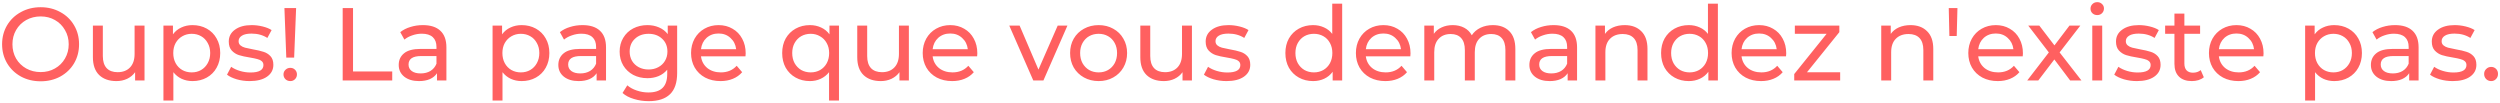 <svg width="870" height="36" viewBox="0 0 870 36" fill="none" xmlns="http://www.w3.org/2000/svg">
<path d="M14.156 28.288C11.612 28.288 9.32 27.736 7.28 26.632C5.24 25.504 3.632 23.956 2.456 21.988C1.304 20.02 0.728 17.824 0.728 15.4C0.728 12.976 1.304 10.78 2.456 8.812C3.632 6.844 5.24 5.308 7.28 4.204C9.32 3.076 11.612 2.512 14.156 2.512C16.676 2.512 18.956 3.076 20.996 4.204C23.036 5.308 24.632 6.844 25.784 8.812C26.936 10.756 27.512 12.952 27.512 15.4C27.512 17.848 26.936 20.056 25.784 22.024C24.632 23.968 23.036 25.504 20.996 26.632C18.956 27.736 16.676 28.288 14.156 28.288ZM14.156 25.084C16.004 25.084 17.66 24.664 19.124 23.824C20.612 22.984 21.776 21.832 22.616 20.368C23.48 18.88 23.912 17.224 23.912 15.4C23.912 13.576 23.48 11.932 22.616 10.468C21.776 8.98 20.612 7.816 19.124 6.976C17.66 6.136 16.004 5.716 14.156 5.716C12.308 5.716 10.628 6.136 9.116 6.976C7.628 7.816 6.452 8.98 5.588 10.468C4.748 11.932 4.328 13.576 4.328 15.4C4.328 17.224 4.748 18.88 5.588 20.368C6.452 21.832 7.628 22.984 9.116 23.824C10.628 24.664 12.308 25.084 14.156 25.084ZM50.294 8.92V28H47.018V25.12C46.322 26.104 45.398 26.872 44.246 27.424C43.118 27.952 41.882 28.216 40.538 28.216C37.994 28.216 35.99 27.52 34.526 26.128C33.062 24.712 32.33 22.636 32.33 19.9V8.92H35.786V19.504C35.786 21.352 36.23 22.756 37.118 23.716C38.006 24.652 39.278 25.12 40.934 25.12C42.758 25.12 44.198 24.568 45.254 23.464C46.31 22.36 46.838 20.8 46.838 18.784V8.92H50.294ZM66.99 8.74C68.838 8.74 70.494 9.148 71.958 9.964C73.422 10.78 74.562 11.92 75.378 13.384C76.218 14.848 76.638 16.54 76.638 18.46C76.638 20.38 76.218 22.084 75.378 23.572C74.562 25.036 73.422 26.176 71.958 26.992C70.494 27.808 68.838 28.216 66.99 28.216C65.622 28.216 64.362 27.952 63.21 27.424C62.082 26.896 61.122 26.128 60.33 25.12V34.984H56.874V8.92H60.186V11.944C60.954 10.888 61.926 10.096 63.102 9.568C64.278 9.016 65.574 8.74 66.99 8.74ZM66.702 25.192C67.926 25.192 69.018 24.916 69.978 24.364C70.962 23.788 71.73 22.996 72.282 21.988C72.858 20.956 73.146 19.78 73.146 18.46C73.146 17.14 72.858 15.976 72.282 14.968C71.73 13.936 70.962 13.144 69.978 12.592C69.018 12.04 67.926 11.764 66.702 11.764C65.502 11.764 64.41 12.052 63.426 12.628C62.466 13.18 61.698 13.96 61.122 14.968C60.57 15.976 60.294 17.14 60.294 18.46C60.294 19.78 60.57 20.956 61.122 21.988C61.674 22.996 62.442 23.788 63.426 24.364C64.41 24.916 65.502 25.192 66.702 25.192ZM86.885 28.216C85.325 28.216 83.825 28.012 82.385 27.604C80.945 27.172 79.817 26.632 79.001 25.984L80.441 23.248C81.281 23.848 82.301 24.328 83.501 24.688C84.701 25.048 85.913 25.228 87.137 25.228C90.161 25.228 91.673 24.364 91.673 22.636C91.673 22.06 91.469 21.604 91.061 21.268C90.653 20.932 90.137 20.692 89.513 20.548C88.913 20.38 88.049 20.2 86.921 20.008C85.385 19.768 84.125 19.492 83.141 19.18C82.181 18.868 81.353 18.34 80.657 17.596C79.961 16.852 79.613 15.808 79.613 14.464C79.613 12.736 80.333 11.356 81.773 10.324C83.213 9.268 85.145 8.74 87.569 8.74C88.841 8.74 90.113 8.896 91.385 9.208C92.657 9.52 93.701 9.94 94.517 10.468L93.041 13.204C91.481 12.196 89.645 11.692 87.533 11.692C86.069 11.692 84.953 11.932 84.185 12.412C83.417 12.892 83.033 13.528 83.033 14.32C83.033 14.944 83.249 15.436 83.681 15.796C84.113 16.156 84.641 16.42 85.265 16.588C85.913 16.756 86.813 16.948 87.965 17.164C89.501 17.428 90.737 17.716 91.673 18.028C92.633 18.316 93.449 18.82 94.121 19.54C94.793 20.26 95.129 21.268 95.129 22.564C95.129 24.292 94.385 25.672 92.897 26.704C91.433 27.712 89.429 28.216 86.885 28.216ZM98.98 2.8H103.048L102.364 20.044H99.628L98.98 2.8ZM101.032 28.216C100.36 28.216 99.796 28 99.34 27.568C98.884 27.112 98.656 26.56 98.656 25.912C98.656 25.264 98.884 24.724 99.34 24.292C99.796 23.836 100.36 23.608 101.032 23.608C101.704 23.608 102.256 23.836 102.688 24.292C103.12 24.724 103.336 25.264 103.336 25.912C103.336 26.56 103.108 27.112 102.652 27.568C102.22 28 101.68 28.216 101.032 28.216ZM119.253 2.8H122.853V24.868H136.497V28H119.253V2.8ZM147.177 8.74C149.817 8.74 151.833 9.388 153.225 10.684C154.641 11.98 155.349 13.912 155.349 16.48V28H152.073V25.48C151.497 26.368 150.669 27.052 149.589 27.532C148.533 27.988 147.273 28.216 145.809 28.216C143.673 28.216 141.957 27.7 140.661 26.668C139.389 25.636 138.753 24.28 138.753 22.6C138.753 20.92 139.365 19.576 140.589 18.568C141.813 17.536 143.757 17.02 146.421 17.02H151.893V16.336C151.893 14.848 151.461 13.708 150.597 12.916C149.733 12.124 148.461 11.728 146.781 11.728C145.653 11.728 144.549 11.92 143.469 12.304C142.389 12.664 141.477 13.156 140.733 13.78L139.293 11.188C140.277 10.396 141.453 9.796 142.821 9.388C144.189 8.956 145.641 8.74 147.177 8.74ZM146.385 25.552C147.705 25.552 148.845 25.264 149.805 24.688C150.765 24.088 151.461 23.248 151.893 22.168V19.504H146.565C143.637 19.504 142.173 20.488 142.173 22.456C142.173 23.416 142.545 24.172 143.289 24.724C144.033 25.276 145.065 25.552 146.385 25.552ZM181.529 8.74C183.377 8.74 185.033 9.148 186.497 9.964C187.961 10.78 189.101 11.92 189.917 13.384C190.757 14.848 191.177 16.54 191.177 18.46C191.177 20.38 190.757 22.084 189.917 23.572C189.101 25.036 187.961 26.176 186.497 26.992C185.033 27.808 183.377 28.216 181.529 28.216C180.161 28.216 178.901 27.952 177.749 27.424C176.621 26.896 175.661 26.128 174.869 25.12V34.984H171.413V8.92H174.725V11.944C175.493 10.888 176.465 10.096 177.641 9.568C178.817 9.016 180.113 8.74 181.529 8.74ZM181.241 25.192C182.465 25.192 183.557 24.916 184.517 24.364C185.501 23.788 186.269 22.996 186.821 21.988C187.397 20.956 187.685 19.78 187.685 18.46C187.685 17.14 187.397 15.976 186.821 14.968C186.269 13.936 185.501 13.144 184.517 12.592C183.557 12.04 182.465 11.764 181.241 11.764C180.041 11.764 178.949 12.052 177.965 12.628C177.005 13.18 176.237 13.96 175.661 14.968C175.109 15.976 174.833 17.14 174.833 18.46C174.833 19.78 175.109 20.956 175.661 21.988C176.213 22.996 176.981 23.788 177.965 24.364C178.949 24.916 180.041 25.192 181.241 25.192ZM202.724 8.74C205.364 8.74 207.38 9.388 208.772 10.684C210.188 11.98 210.896 13.912 210.896 16.48V28H207.62V25.48C207.044 26.368 206.216 27.052 205.136 27.532C204.08 27.988 202.82 28.216 201.356 28.216C199.22 28.216 197.504 27.7 196.208 26.668C194.936 25.636 194.3 24.28 194.3 22.6C194.3 20.92 194.912 19.576 196.136 18.568C197.36 17.536 199.304 17.02 201.968 17.02H207.44V16.336C207.44 14.848 207.008 13.708 206.144 12.916C205.28 12.124 204.008 11.728 202.328 11.728C201.2 11.728 200.096 11.92 199.016 12.304C197.936 12.664 197.024 13.156 196.28 13.78L194.84 11.188C195.824 10.396 197 9.796 198.368 9.388C199.736 8.956 201.188 8.74 202.724 8.74ZM201.932 25.552C203.252 25.552 204.392 25.264 205.352 24.688C206.312 24.088 207.008 23.248 207.44 22.168V19.504H202.112C199.184 19.504 197.72 20.488 197.72 22.456C197.72 23.416 198.092 24.172 198.836 24.724C199.58 25.276 200.612 25.552 201.932 25.552ZM235.649 8.92V25.408C235.649 28.744 234.821 31.204 233.165 32.788C231.509 34.396 229.037 35.2 225.749 35.2C223.949 35.2 222.233 34.948 220.601 34.444C218.969 33.964 217.649 33.268 216.641 32.356L218.297 29.692C219.185 30.46 220.277 31.06 221.573 31.492C222.893 31.948 224.249 32.176 225.641 32.176C227.873 32.176 229.517 31.648 230.573 30.592C231.653 29.536 232.193 27.928 232.193 25.768V24.256C231.377 25.24 230.369 25.984 229.169 26.488C227.993 26.968 226.709 27.208 225.317 27.208C223.493 27.208 221.837 26.824 220.349 26.056C218.885 25.264 217.733 24.172 216.893 22.78C216.053 21.364 215.633 19.756 215.633 17.956C215.633 16.156 216.053 14.56 216.893 13.168C217.733 11.752 218.885 10.66 220.349 9.892C221.837 9.124 223.493 8.74 225.317 8.74C226.757 8.74 228.089 9.004 229.313 9.532C230.561 10.06 231.581 10.84 232.373 11.872V8.92H235.649ZM225.713 24.184C226.961 24.184 228.077 23.92 229.061 23.392C230.069 22.864 230.849 22.132 231.401 21.196C231.977 20.236 232.265 19.156 232.265 17.956C232.265 16.108 231.653 14.62 230.429 13.492C229.205 12.34 227.633 11.764 225.713 11.764C223.769 11.764 222.185 12.34 220.961 13.492C219.737 14.62 219.125 16.108 219.125 17.956C219.125 19.156 219.401 20.236 219.953 21.196C220.529 22.132 221.309 22.864 222.293 23.392C223.301 23.92 224.441 24.184 225.713 24.184ZM259.497 18.568C259.497 18.832 259.473 19.18 259.425 19.612H243.945C244.161 21.292 244.893 22.648 246.141 23.68C247.413 24.688 248.985 25.192 250.857 25.192C253.137 25.192 254.973 24.424 256.365 22.888L258.273 25.12C257.409 26.128 256.329 26.896 255.033 27.424C253.761 27.952 252.333 28.216 250.749 28.216C248.733 28.216 246.945 27.808 245.385 26.992C243.825 26.152 242.613 24.988 241.749 23.5C240.909 22.012 240.489 20.332 240.489 18.46C240.489 16.612 240.897 14.944 241.713 13.456C242.553 11.968 243.693 10.816 245.133 10C246.597 9.16 248.241 8.74 250.065 8.74C251.889 8.74 253.509 9.16 254.925 10C256.365 10.816 257.481 11.968 258.273 13.456C259.089 14.944 259.497 16.648 259.497 18.568ZM250.065 11.656C248.409 11.656 247.017 12.16 245.889 13.168C244.785 14.176 244.137 15.496 243.945 17.128H256.185C255.993 15.52 255.333 14.212 254.205 13.204C253.101 12.172 251.721 11.656 250.065 11.656ZM291.964 8.92V34.984H288.508V25.12C287.716 26.128 286.744 26.896 285.592 27.424C284.464 27.952 283.216 28.216 281.848 28.216C280 28.216 278.344 27.808 276.88 26.992C275.416 26.176 274.264 25.036 273.424 23.572C272.608 22.084 272.2 20.38 272.2 18.46C272.2 16.54 272.608 14.848 273.424 13.384C274.264 11.92 275.416 10.78 276.88 9.964C278.344 9.148 280 8.74 281.848 8.74C283.264 8.74 284.56 9.016 285.736 9.568C286.912 10.096 287.884 10.888 288.652 11.944V8.92H291.964ZM282.136 25.192C283.336 25.192 284.428 24.916 285.412 24.364C286.396 23.788 287.164 22.996 287.716 21.988C288.268 20.956 288.544 19.78 288.544 18.46C288.544 17.14 288.256 15.976 287.68 14.968C287.128 13.96 286.36 13.18 285.376 12.628C284.416 12.052 283.336 11.764 282.136 11.764C280.912 11.764 279.808 12.04 278.824 12.592C277.864 13.144 277.096 13.936 276.52 14.968C275.968 15.976 275.692 17.14 275.692 18.46C275.692 19.78 275.968 20.956 276.52 21.988C277.096 22.996 277.864 23.788 278.824 24.364C279.808 24.916 280.912 25.192 282.136 25.192ZM316.287 8.92V28H313.011V25.12C312.315 26.104 311.391 26.872 310.239 27.424C309.111 27.952 307.875 28.216 306.531 28.216C303.987 28.216 301.983 27.52 300.519 26.128C299.055 24.712 298.323 22.636 298.323 19.9V8.92H301.779V19.504C301.779 21.352 302.223 22.756 303.111 23.716C303.999 24.652 305.271 25.12 306.927 25.12C308.751 25.12 310.191 24.568 311.247 23.464C312.303 22.36 312.831 20.8 312.831 18.784V8.92H316.287ZM340.11 18.568C340.11 18.832 340.086 19.18 340.038 19.612H324.558C324.774 21.292 325.506 22.648 326.754 23.68C328.026 24.688 329.598 25.192 331.47 25.192C333.75 25.192 335.586 24.424 336.978 22.888L338.886 25.12C338.022 26.128 336.942 26.896 335.646 27.424C334.374 27.952 332.946 28.216 331.362 28.216C329.346 28.216 327.558 27.808 325.998 26.992C324.438 26.152 323.226 24.988 322.362 23.5C321.522 22.012 321.102 20.332 321.102 18.46C321.102 16.612 321.51 14.944 322.326 13.456C323.166 11.968 324.306 10.816 325.746 10C327.21 9.16 328.854 8.74 330.678 8.74C332.502 8.74 334.122 9.16 335.538 10C336.978 10.816 338.094 11.968 338.886 13.456C339.702 14.944 340.11 16.648 340.11 18.568ZM330.678 11.656C329.022 11.656 327.63 12.16 326.502 13.168C325.398 14.176 324.75 15.496 324.558 17.128H336.798C336.606 15.52 335.946 14.212 334.818 13.204C333.714 12.172 332.334 11.656 330.678 11.656ZM371.461 8.92L363.109 28H359.581L351.229 8.92H354.829L361.381 24.22L368.077 8.92H371.461ZM382.331 28.216C380.435 28.216 378.731 27.796 377.219 26.956C375.707 26.116 374.519 24.964 373.655 23.5C372.815 22.012 372.395 20.332 372.395 18.46C372.395 16.588 372.815 14.92 373.655 13.456C374.519 11.968 375.707 10.816 377.219 10C378.731 9.16 380.435 8.74 382.331 8.74C384.227 8.74 385.919 9.16 387.407 10C388.919 10.816 390.095 11.968 390.935 13.456C391.799 14.92 392.231 16.588 392.231 18.46C392.231 20.332 391.799 22.012 390.935 23.5C390.095 24.964 388.919 26.116 387.407 26.956C385.919 27.796 384.227 28.216 382.331 28.216ZM382.331 25.192C383.555 25.192 384.647 24.916 385.607 24.364C386.591 23.788 387.359 22.996 387.911 21.988C388.463 20.956 388.739 19.78 388.739 18.46C388.739 17.14 388.463 15.976 387.911 14.968C387.359 13.936 386.591 13.144 385.607 12.592C384.647 12.04 383.555 11.764 382.331 11.764C381.107 11.764 380.003 12.04 379.019 12.592C378.059 13.144 377.291 13.936 376.715 14.968C376.163 15.976 375.887 17.14 375.887 18.46C375.887 19.78 376.163 20.956 376.715 21.988C377.291 22.996 378.059 23.788 379.019 24.364C380.003 24.916 381.107 25.192 382.331 25.192ZM414.794 8.92V28H411.518V25.12C410.822 26.104 409.898 26.872 408.746 27.424C407.618 27.952 406.382 28.216 405.038 28.216C402.494 28.216 400.49 27.52 399.026 26.128C397.562 24.712 396.83 22.636 396.83 19.9V8.92H400.286V19.504C400.286 21.352 400.73 22.756 401.618 23.716C402.506 24.652 403.778 25.12 405.434 25.12C407.258 25.12 408.698 24.568 409.754 23.464C410.81 22.36 411.338 20.8 411.338 18.784V8.92H414.794ZM426.846 28.216C425.286 28.216 423.786 28.012 422.346 27.604C420.906 27.172 419.778 26.632 418.962 25.984L420.402 23.248C421.242 23.848 422.262 24.328 423.462 24.688C424.662 25.048 425.874 25.228 427.098 25.228C430.122 25.228 431.634 24.364 431.634 22.636C431.634 22.06 431.43 21.604 431.022 21.268C430.614 20.932 430.098 20.692 429.474 20.548C428.874 20.38 428.01 20.2 426.882 20.008C425.346 19.768 424.086 19.492 423.102 19.18C422.142 18.868 421.314 18.34 420.618 17.596C419.922 16.852 419.574 15.808 419.574 14.464C419.574 12.736 420.294 11.356 421.734 10.324C423.174 9.268 425.106 8.74 427.53 8.74C428.802 8.74 430.074 8.896 431.346 9.208C432.618 9.52 433.662 9.94 434.478 10.468L433.002 13.204C431.442 12.196 429.606 11.692 427.494 11.692C426.03 11.692 424.914 11.932 424.146 12.412C423.378 12.892 422.994 13.528 422.994 14.32C422.994 14.944 423.21 15.436 423.642 15.796C424.074 16.156 424.602 16.42 425.226 16.588C425.874 16.756 426.774 16.948 427.926 17.164C429.462 17.428 430.698 17.716 431.634 18.028C432.594 18.316 433.41 18.82 434.082 19.54C434.754 20.26 435.09 21.268 435.09 22.564C435.09 24.292 434.346 25.672 432.858 26.704C431.394 27.712 429.39 28.216 426.846 28.216ZM467.077 1.288V28H463.765V24.976C462.997 26.032 462.025 26.836 460.849 27.388C459.673 27.94 458.377 28.216 456.961 28.216C455.113 28.216 453.457 27.808 451.993 26.992C450.529 26.176 449.377 25.036 448.537 23.572C447.721 22.084 447.313 20.38 447.313 18.46C447.313 16.54 447.721 14.848 448.537 13.384C449.377 11.92 450.529 10.78 451.993 9.964C453.457 9.148 455.113 8.74 456.961 8.74C458.329 8.74 459.589 9.004 460.741 9.532C461.893 10.036 462.853 10.792 463.621 11.8V1.288H467.077ZM457.249 25.192C458.449 25.192 459.541 24.916 460.525 24.364C461.509 23.788 462.277 22.996 462.829 21.988C463.381 20.956 463.657 19.78 463.657 18.46C463.657 17.14 463.381 15.976 462.829 14.968C462.277 13.936 461.509 13.144 460.525 12.592C459.541 12.04 458.449 11.764 457.249 11.764C456.025 11.764 454.921 12.04 453.937 12.592C452.977 13.144 452.209 13.936 451.633 14.968C451.081 15.976 450.805 17.14 450.805 18.46C450.805 19.78 451.081 20.956 451.633 21.988C452.209 22.996 452.977 23.788 453.937 24.364C454.921 24.916 456.025 25.192 457.249 25.192ZM490.86 18.568C490.86 18.832 490.836 19.18 490.788 19.612H475.308C475.524 21.292 476.256 22.648 477.504 23.68C478.776 24.688 480.348 25.192 482.22 25.192C484.5 25.192 486.336 24.424 487.728 22.888L489.636 25.12C488.772 26.128 487.692 26.896 486.396 27.424C485.124 27.952 483.696 28.216 482.112 28.216C480.096 28.216 478.308 27.808 476.748 26.992C475.188 26.152 473.976 24.988 473.112 23.5C472.272 22.012 471.852 20.332 471.852 18.46C471.852 16.612 472.26 14.944 473.076 13.456C473.916 11.968 475.056 10.816 476.496 10C477.96 9.16 479.604 8.74 481.428 8.74C483.252 8.74 484.872 9.16 486.288 10C487.728 10.816 488.844 11.968 489.636 13.456C490.452 14.944 490.86 16.648 490.86 18.568ZM481.428 11.656C479.772 11.656 478.38 12.16 477.252 13.168C476.148 14.176 475.5 15.496 475.308 17.128H487.548C487.356 15.52 486.696 14.212 485.568 13.204C484.464 12.172 483.084 11.656 481.428 11.656ZM519.527 8.74C521.927 8.74 523.823 9.436 525.215 10.828C526.631 12.22 527.339 14.284 527.339 17.02V28H523.883V17.416C523.883 15.568 523.451 14.176 522.587 13.24C521.747 12.304 520.535 11.836 518.951 11.836C517.199 11.836 515.807 12.388 514.775 13.492C513.743 14.572 513.227 16.132 513.227 18.172V28H509.771V17.416C509.771 15.568 509.339 14.176 508.475 13.24C507.635 12.304 506.423 11.836 504.839 11.836C503.087 11.836 501.695 12.388 500.663 13.492C499.631 14.572 499.115 16.132 499.115 18.172V28H495.659V8.92H498.971V11.764C499.667 10.78 500.579 10.036 501.707 9.532C502.835 9.004 504.119 8.74 505.559 8.74C507.047 8.74 508.367 9.04 509.519 9.64C510.671 10.24 511.559 11.116 512.183 12.268C512.903 11.164 513.899 10.3 515.171 9.676C516.467 9.052 517.919 8.74 519.527 8.74ZM540.646 8.74C543.286 8.74 545.302 9.388 546.694 10.684C548.11 11.98 548.818 13.912 548.818 16.48V28H545.542V25.48C544.966 26.368 544.138 27.052 543.058 27.532C542.002 27.988 540.742 28.216 539.278 28.216C537.142 28.216 535.426 27.7 534.13 26.668C532.858 25.636 532.222 24.28 532.222 22.6C532.222 20.92 532.834 19.576 534.058 18.568C535.282 17.536 537.226 17.02 539.89 17.02H545.362V16.336C545.362 14.848 544.93 13.708 544.066 12.916C543.202 12.124 541.93 11.728 540.25 11.728C539.122 11.728 538.018 11.92 536.938 12.304C535.858 12.664 534.946 13.156 534.202 13.78L532.762 11.188C533.746 10.396 534.922 9.796 536.29 9.388C537.658 8.956 539.11 8.74 540.646 8.74ZM539.854 25.552C541.174 25.552 542.314 25.264 543.274 24.688C544.234 24.088 544.93 23.248 545.362 22.168V19.504H540.034C537.106 19.504 535.642 20.488 535.642 22.456C535.642 23.416 536.014 24.172 536.758 24.724C537.502 25.276 538.534 25.552 539.854 25.552ZM565.402 8.74C567.826 8.74 569.746 9.448 571.162 10.864C572.602 12.256 573.322 14.308 573.322 17.02V28H569.866V17.416C569.866 15.568 569.422 14.176 568.534 13.24C567.646 12.304 566.374 11.836 564.718 11.836C562.846 11.836 561.37 12.388 560.29 13.492C559.21 14.572 558.67 16.132 558.67 18.172V28H555.214V8.92H558.526V11.8C559.222 10.816 560.158 10.06 561.334 9.532C562.534 9.004 563.89 8.74 565.402 8.74ZM597.823 1.288V28H594.511V24.976C593.743 26.032 592.771 26.836 591.595 27.388C590.419 27.94 589.123 28.216 587.707 28.216C585.859 28.216 584.203 27.808 582.739 26.992C581.275 26.176 580.123 25.036 579.283 23.572C578.467 22.084 578.059 20.38 578.059 18.46C578.059 16.54 578.467 14.848 579.283 13.384C580.123 11.92 581.275 10.78 582.739 9.964C584.203 9.148 585.859 8.74 587.707 8.74C589.075 8.74 590.335 9.004 591.487 9.532C592.639 10.036 593.599 10.792 594.367 11.8V1.288H597.823ZM587.995 25.192C589.195 25.192 590.287 24.916 591.271 24.364C592.255 23.788 593.023 22.996 593.575 21.988C594.127 20.956 594.403 19.78 594.403 18.46C594.403 17.14 594.127 15.976 593.575 14.968C593.023 13.936 592.255 13.144 591.271 12.592C590.287 12.04 589.195 11.764 587.995 11.764C586.771 11.764 585.667 12.04 584.683 12.592C583.723 13.144 582.955 13.936 582.379 14.968C581.827 15.976 581.551 17.14 581.551 18.46C581.551 19.78 581.827 20.956 582.379 21.988C582.955 22.996 583.723 23.788 584.683 24.364C585.667 24.916 586.771 25.192 587.995 25.192ZM621.606 18.568C621.606 18.832 621.582 19.18 621.534 19.612H606.054C606.27 21.292 607.002 22.648 608.25 23.68C609.522 24.688 611.094 25.192 612.966 25.192C615.246 25.192 617.082 24.424 618.474 22.888L620.382 25.12C619.518 26.128 618.438 26.896 617.142 27.424C615.87 27.952 614.442 28.216 612.858 28.216C610.842 28.216 609.054 27.808 607.494 26.992C605.934 26.152 604.722 24.988 603.858 23.5C603.018 22.012 602.598 20.332 602.598 18.46C602.598 16.612 603.006 14.944 603.822 13.456C604.662 11.968 605.802 10.816 607.242 10C608.706 9.16 610.35 8.74 612.174 8.74C613.998 8.74 615.618 9.16 617.034 10C618.474 10.816 619.59 11.968 620.382 13.456C621.198 14.944 621.606 16.648 621.606 18.568ZM612.174 11.656C610.518 11.656 609.126 12.16 607.998 13.168C606.894 14.176 606.246 15.496 606.054 17.128H618.294C618.102 15.52 617.442 14.212 616.314 13.204C615.21 12.172 613.83 11.656 612.174 11.656ZM640.377 25.156V28H624.393V25.768L635.661 11.764H624.609V8.92H640.089V11.188L628.821 25.156H640.377ZM664.859 8.74C667.283 8.74 669.203 9.448 670.619 10.864C672.059 12.256 672.779 14.308 672.779 17.02V28H669.323V17.416C669.323 15.568 668.879 14.176 667.991 13.24C667.103 12.304 665.831 11.836 664.175 11.836C662.303 11.836 660.827 12.388 659.747 13.492C658.667 14.572 658.127 16.132 658.127 18.172V28H654.671V8.92H657.983V11.8C658.679 10.816 659.615 10.06 660.791 9.532C661.991 9.004 663.347 8.74 664.859 8.74ZM678.166 2.8H681.19L680.938 12.52H678.382L678.166 2.8ZM703.977 18.568C703.977 18.832 703.953 19.18 703.905 19.612H688.425C688.641 21.292 689.373 22.648 690.621 23.68C691.893 24.688 693.465 25.192 695.337 25.192C697.617 25.192 699.453 24.424 700.845 22.888L702.753 25.12C701.889 26.128 700.809 26.896 699.513 27.424C698.241 27.952 696.813 28.216 695.229 28.216C693.213 28.216 691.425 27.808 689.865 26.992C688.305 26.152 687.093 24.988 686.229 23.5C685.389 22.012 684.969 20.332 684.969 18.46C684.969 16.612 685.377 14.944 686.193 13.456C687.033 11.968 688.173 10.816 689.613 10C691.077 9.16 692.721 8.74 694.545 8.74C696.369 8.74 697.989 9.16 699.405 10C700.845 10.816 701.961 11.968 702.753 13.456C703.569 14.944 703.977 16.648 703.977 18.568ZM694.545 11.656C692.889 11.656 691.497 12.16 690.369 13.168C689.265 14.176 688.617 15.496 688.425 17.128H700.665C700.473 15.52 699.813 14.212 698.685 13.204C697.581 12.172 696.201 11.656 694.545 11.656ZM720.417 28L714.909 20.692L709.329 28H705.477L713.001 18.244L705.837 8.92H709.689L714.945 15.796L720.165 8.92H723.945L716.745 18.244L724.341 28H720.417ZM728.112 8.92H731.568V28H728.112V8.92ZM729.84 5.248C729.168 5.248 728.604 5.032 728.148 4.6C727.716 4.168 727.5 3.64 727.5 3.016C727.5 2.392 727.716 1.864 728.148 1.432C728.604 0.976 729.168 0.748 729.84 0.748C730.512 0.748 731.064 0.964 731.496 1.396C731.952 1.804 732.18 2.32 732.18 2.944C732.18 3.592 731.952 4.144 731.496 4.6C731.064 5.032 730.512 5.248 729.84 5.248ZM743.639 28.216C742.079 28.216 740.579 28.012 739.139 27.604C737.699 27.172 736.571 26.632 735.755 25.984L737.195 23.248C738.035 23.848 739.055 24.328 740.255 24.688C741.455 25.048 742.667 25.228 743.891 25.228C746.915 25.228 748.427 24.364 748.427 22.636C748.427 22.06 748.223 21.604 747.815 21.268C747.407 20.932 746.891 20.692 746.267 20.548C745.667 20.38 744.803 20.2 743.675 20.008C742.139 19.768 740.879 19.492 739.895 19.18C738.935 18.868 738.107 18.34 737.411 17.596C736.715 16.852 736.367 15.808 736.367 14.464C736.367 12.736 737.087 11.356 738.527 10.324C739.967 9.268 741.899 8.74 744.323 8.74C745.595 8.74 746.867 8.896 748.139 9.208C749.411 9.52 750.455 9.94 751.271 10.468L749.795 13.204C748.235 12.196 746.399 11.692 744.287 11.692C742.823 11.692 741.707 11.932 740.939 12.412C740.171 12.892 739.787 13.528 739.787 14.32C739.787 14.944 740.003 15.436 740.435 15.796C740.867 16.156 741.395 16.42 742.019 16.588C742.667 16.756 743.567 16.948 744.719 17.164C746.255 17.428 747.491 17.716 748.427 18.028C749.387 18.316 750.203 18.82 750.875 19.54C751.547 20.26 751.883 21.268 751.883 22.564C751.883 24.292 751.139 25.672 749.651 26.704C748.187 27.712 746.183 28.216 743.639 28.216ZM766.93 26.884C766.426 27.316 765.802 27.652 765.058 27.892C764.314 28.108 763.546 28.216 762.754 28.216C760.834 28.216 759.346 27.7 758.29 26.668C757.234 25.636 756.706 24.16 756.706 22.24V11.764H753.466V8.92H756.706V4.744H760.162V8.92H765.634V11.764H760.162V22.096C760.162 23.128 760.414 23.92 760.918 24.472C761.446 25.024 762.19 25.3 763.15 25.3C764.206 25.3 765.106 25 765.85 24.4L766.93 26.884ZM787.719 18.568C787.719 18.832 787.695 19.18 787.647 19.612H772.167C772.383 21.292 773.115 22.648 774.363 23.68C775.635 24.688 777.207 25.192 779.079 25.192C781.359 25.192 783.195 24.424 784.587 22.888L786.495 25.12C785.631 26.128 784.551 26.896 783.255 27.424C781.983 27.952 780.555 28.216 778.971 28.216C776.955 28.216 775.167 27.808 773.607 26.992C772.047 26.152 770.835 24.988 769.971 23.5C769.131 22.012 768.711 20.332 768.711 18.46C768.711 16.612 769.119 14.944 769.935 13.456C770.775 11.968 771.915 10.816 773.355 10C774.819 9.16 776.463 8.74 778.287 8.74C780.111 8.74 781.731 9.16 783.147 10C784.587 10.816 785.703 11.968 786.495 13.456C787.311 14.944 787.719 16.648 787.719 18.568ZM778.287 11.656C776.631 11.656 775.239 12.16 774.111 13.168C773.007 14.176 772.359 15.496 772.167 17.128H784.407C784.215 15.52 783.555 14.212 782.427 13.204C781.323 12.172 779.943 11.656 778.287 11.656ZM812.302 8.74C814.15 8.74 815.806 9.148 817.27 9.964C818.734 10.78 819.874 11.92 820.69 13.384C821.53 14.848 821.95 16.54 821.95 18.46C821.95 20.38 821.53 22.084 820.69 23.572C819.874 25.036 818.734 26.176 817.27 26.992C815.806 27.808 814.15 28.216 812.302 28.216C810.934 28.216 809.674 27.952 808.522 27.424C807.394 26.896 806.434 26.128 805.642 25.12V34.984H802.186V8.92H805.498V11.944C806.266 10.888 807.238 10.096 808.414 9.568C809.59 9.016 810.886 8.74 812.302 8.74ZM812.014 25.192C813.238 25.192 814.33 24.916 815.29 24.364C816.274 23.788 817.042 22.996 817.594 21.988C818.17 20.956 818.458 19.78 818.458 18.46C818.458 17.14 818.17 15.976 817.594 14.968C817.042 13.936 816.274 13.144 815.29 12.592C814.33 12.04 813.238 11.764 812.014 11.764C810.814 11.764 809.722 12.052 808.738 12.628C807.778 13.18 807.01 13.96 806.434 14.968C805.882 15.976 805.606 17.14 805.606 18.46C805.606 19.78 805.882 20.956 806.434 21.988C806.986 22.996 807.754 23.788 808.738 24.364C809.722 24.916 810.814 25.192 812.014 25.192ZM833.497 8.74C836.137 8.74 838.153 9.388 839.545 10.684C840.961 11.98 841.669 13.912 841.669 16.48V28H838.393V25.48C837.817 26.368 836.989 27.052 835.909 27.532C834.853 27.988 833.593 28.216 832.129 28.216C829.993 28.216 828.277 27.7 826.981 26.668C825.709 25.636 825.073 24.28 825.073 22.6C825.073 20.92 825.685 19.576 826.909 18.568C828.133 17.536 830.077 17.02 832.741 17.02H838.213V16.336C838.213 14.848 837.781 13.708 836.917 12.916C836.053 12.124 834.781 11.728 833.101 11.728C831.973 11.728 830.869 11.92 829.789 12.304C828.709 12.664 827.797 13.156 827.053 13.78L825.613 11.188C826.597 10.396 827.773 9.796 829.141 9.388C830.509 8.956 831.961 8.74 833.497 8.74ZM832.705 25.552C834.025 25.552 835.165 25.264 836.125 24.688C837.085 24.088 837.781 23.248 838.213 22.168V19.504H832.885C829.957 19.504 828.493 20.488 828.493 22.456C828.493 23.416 828.865 24.172 829.609 24.724C830.353 25.276 831.385 25.552 832.705 25.552ZM853.537 28.216C851.977 28.216 850.477 28.012 849.037 27.604C847.597 27.172 846.469 26.632 845.653 25.984L847.093 23.248C847.933 23.848 848.953 24.328 850.153 24.688C851.353 25.048 852.565 25.228 853.789 25.228C856.813 25.228 858.325 24.364 858.325 22.636C858.325 22.06 858.121 21.604 857.713 21.268C857.305 20.932 856.789 20.692 856.165 20.548C855.565 20.38 854.701 20.2 853.573 20.008C852.037 19.768 850.777 19.492 849.793 19.18C848.833 18.868 848.005 18.34 847.309 17.596C846.613 16.852 846.265 15.808 846.265 14.464C846.265 12.736 846.985 11.356 848.425 10.324C849.865 9.268 851.797 8.74 854.221 8.74C855.493 8.74 856.765 8.896 858.037 9.208C859.309 9.52 860.353 9.94 861.169 10.468L859.693 13.204C858.133 12.196 856.297 11.692 854.185 11.692C852.721 11.692 851.605 11.932 850.837 12.412C850.069 12.892 849.685 13.528 849.685 14.32C849.685 14.944 849.901 15.436 850.333 15.796C850.765 16.156 851.293 16.42 851.917 16.588C852.565 16.756 853.465 16.948 854.617 17.164C856.153 17.428 857.389 17.716 858.325 18.028C859.285 18.316 860.101 18.82 860.773 19.54C861.445 20.26 861.781 21.268 861.781 22.564C861.781 24.292 861.037 25.672 859.549 26.704C858.085 27.712 856.081 28.216 853.537 28.216ZM866.928 28.216C866.256 28.216 865.68 27.988 865.2 27.532C864.72 27.052 864.48 26.452 864.48 25.732C864.48 25.036 864.72 24.46 865.2 24.004C865.68 23.524 866.256 23.284 866.928 23.284C867.6 23.284 868.164 23.512 868.62 23.968C869.076 24.424 869.304 25.012 869.304 25.732C869.304 26.452 869.064 27.052 868.584 27.532C868.128 27.988 867.576 28.216 866.928 28.216Z" fill="#FF6060"/>
</svg>
